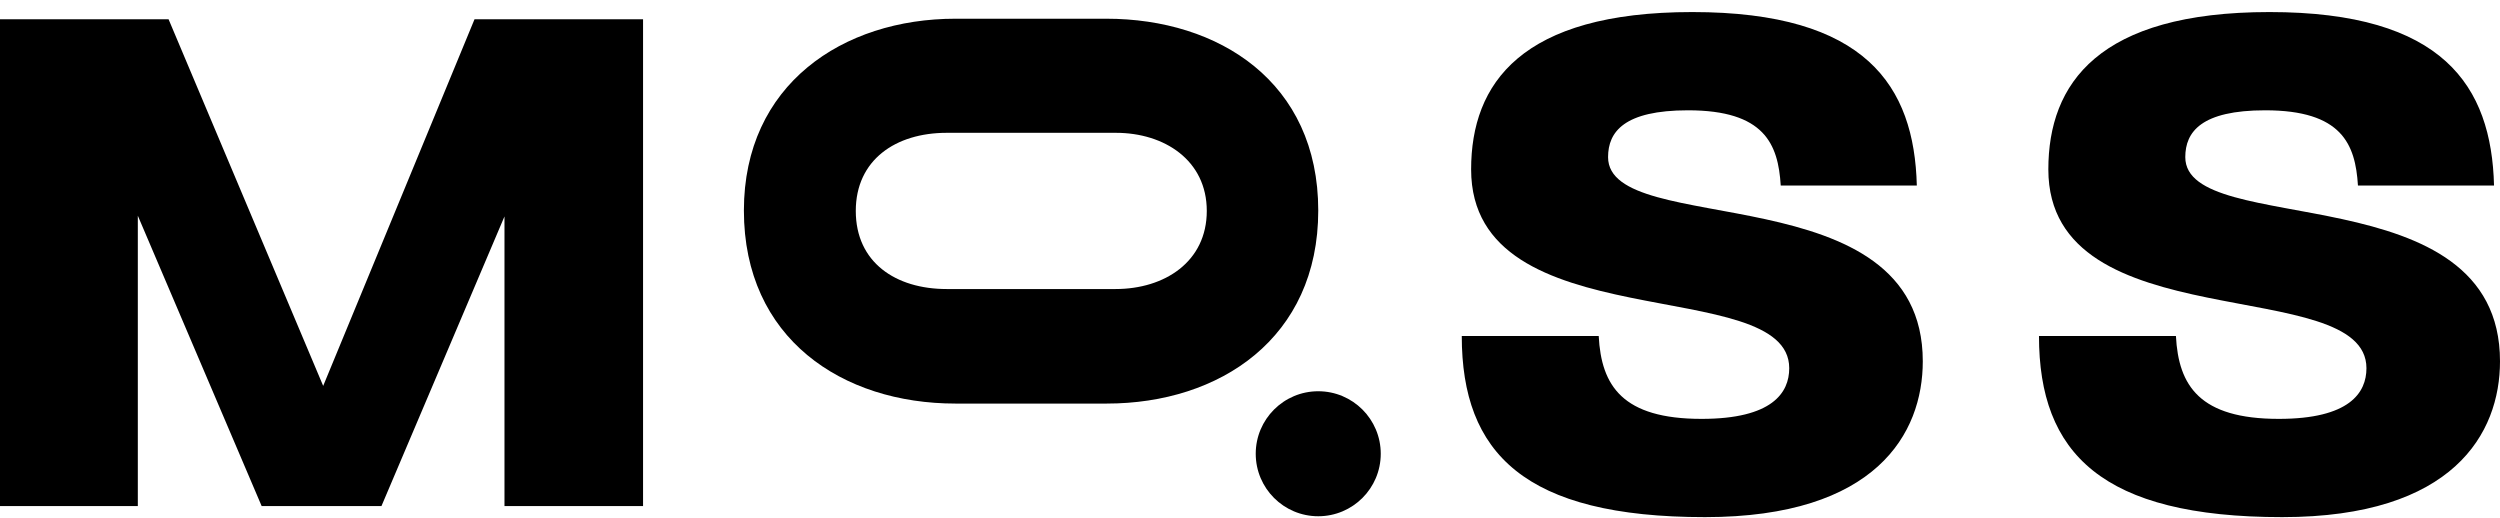 <svg width="140" height="29" viewBox="0 0 140 29" fill="none" xmlns="http://www.w3.org/2000/svg">
<path d="M53.011 7.438C50.162 7.438 47.924 8.95 47.924 11.812C47.924 14.698 50.162 16.186 53.011 16.186H62.469C65.225 16.186 67.58 14.652 67.58 11.812C67.58 8.972 65.201 7.438 62.494 7.438H53.011ZM61.952 1.048C68.264 1.048 73.822 4.598 73.822 11.789C73.822 18.935 68.31 22.6 61.975 22.6H53.505C47.17 22.6 41.658 18.957 41.658 11.789C41.658 4.736 47.194 1.048 53.505 1.048H61.952Z" fill="black"/>
<path d="M77.322 25.41C77.322 27.343 75.755 28.91 73.822 28.91C71.889 28.91 70.321 27.343 70.321 25.41C70.321 23.477 71.889 21.91 73.822 21.91C75.755 21.91 77.322 23.477 77.322 25.41Z" fill="black"/>
<path d="M36.011 1.079V28.341H28.251V12.121L21.361 28.341H14.653L7.718 12.079V28.341H0V1.079H9.44L18.098 21.61L26.573 1.079H36.011Z" fill="black"/>
<path d="M95.482 28.959C85.384 28.959 81.859 25.392 81.859 18.815H89.528C89.671 21.609 90.862 23.457 95.291 23.457C99.245 23.457 100.197 21.996 100.197 20.62C100.197 15.29 82.383 19.116 82.383 9.487C82.383 4.672 85.194 0.675 94.767 0.675C104.484 0.675 107.199 4.801 107.342 10.389H99.721C99.578 8.068 98.816 6.177 94.529 6.177C90.956 6.177 90.052 7.38 90.052 8.799C90.052 13.399 107.676 9.659 107.676 20.233C107.676 24.274 105.056 28.959 95.482 28.959Z" fill="black"/>
<path d="M127.806 28.959C117.708 28.959 114.183 25.392 114.183 18.815H121.852C121.995 21.609 123.186 23.457 127.615 23.457C131.569 23.457 132.521 21.996 132.521 20.62C132.521 15.29 114.707 19.116 114.707 9.487C114.707 4.672 117.518 0.675 127.091 0.675C136.808 0.675 139.523 4.801 139.666 10.389H132.045C131.902 8.068 131.14 6.177 126.853 6.177C123.28 6.177 122.376 7.38 122.376 8.799C122.376 13.399 140 9.659 140 20.233C140 24.274 137.38 28.959 127.806 28.959Z" fill="black"/>
</svg>
